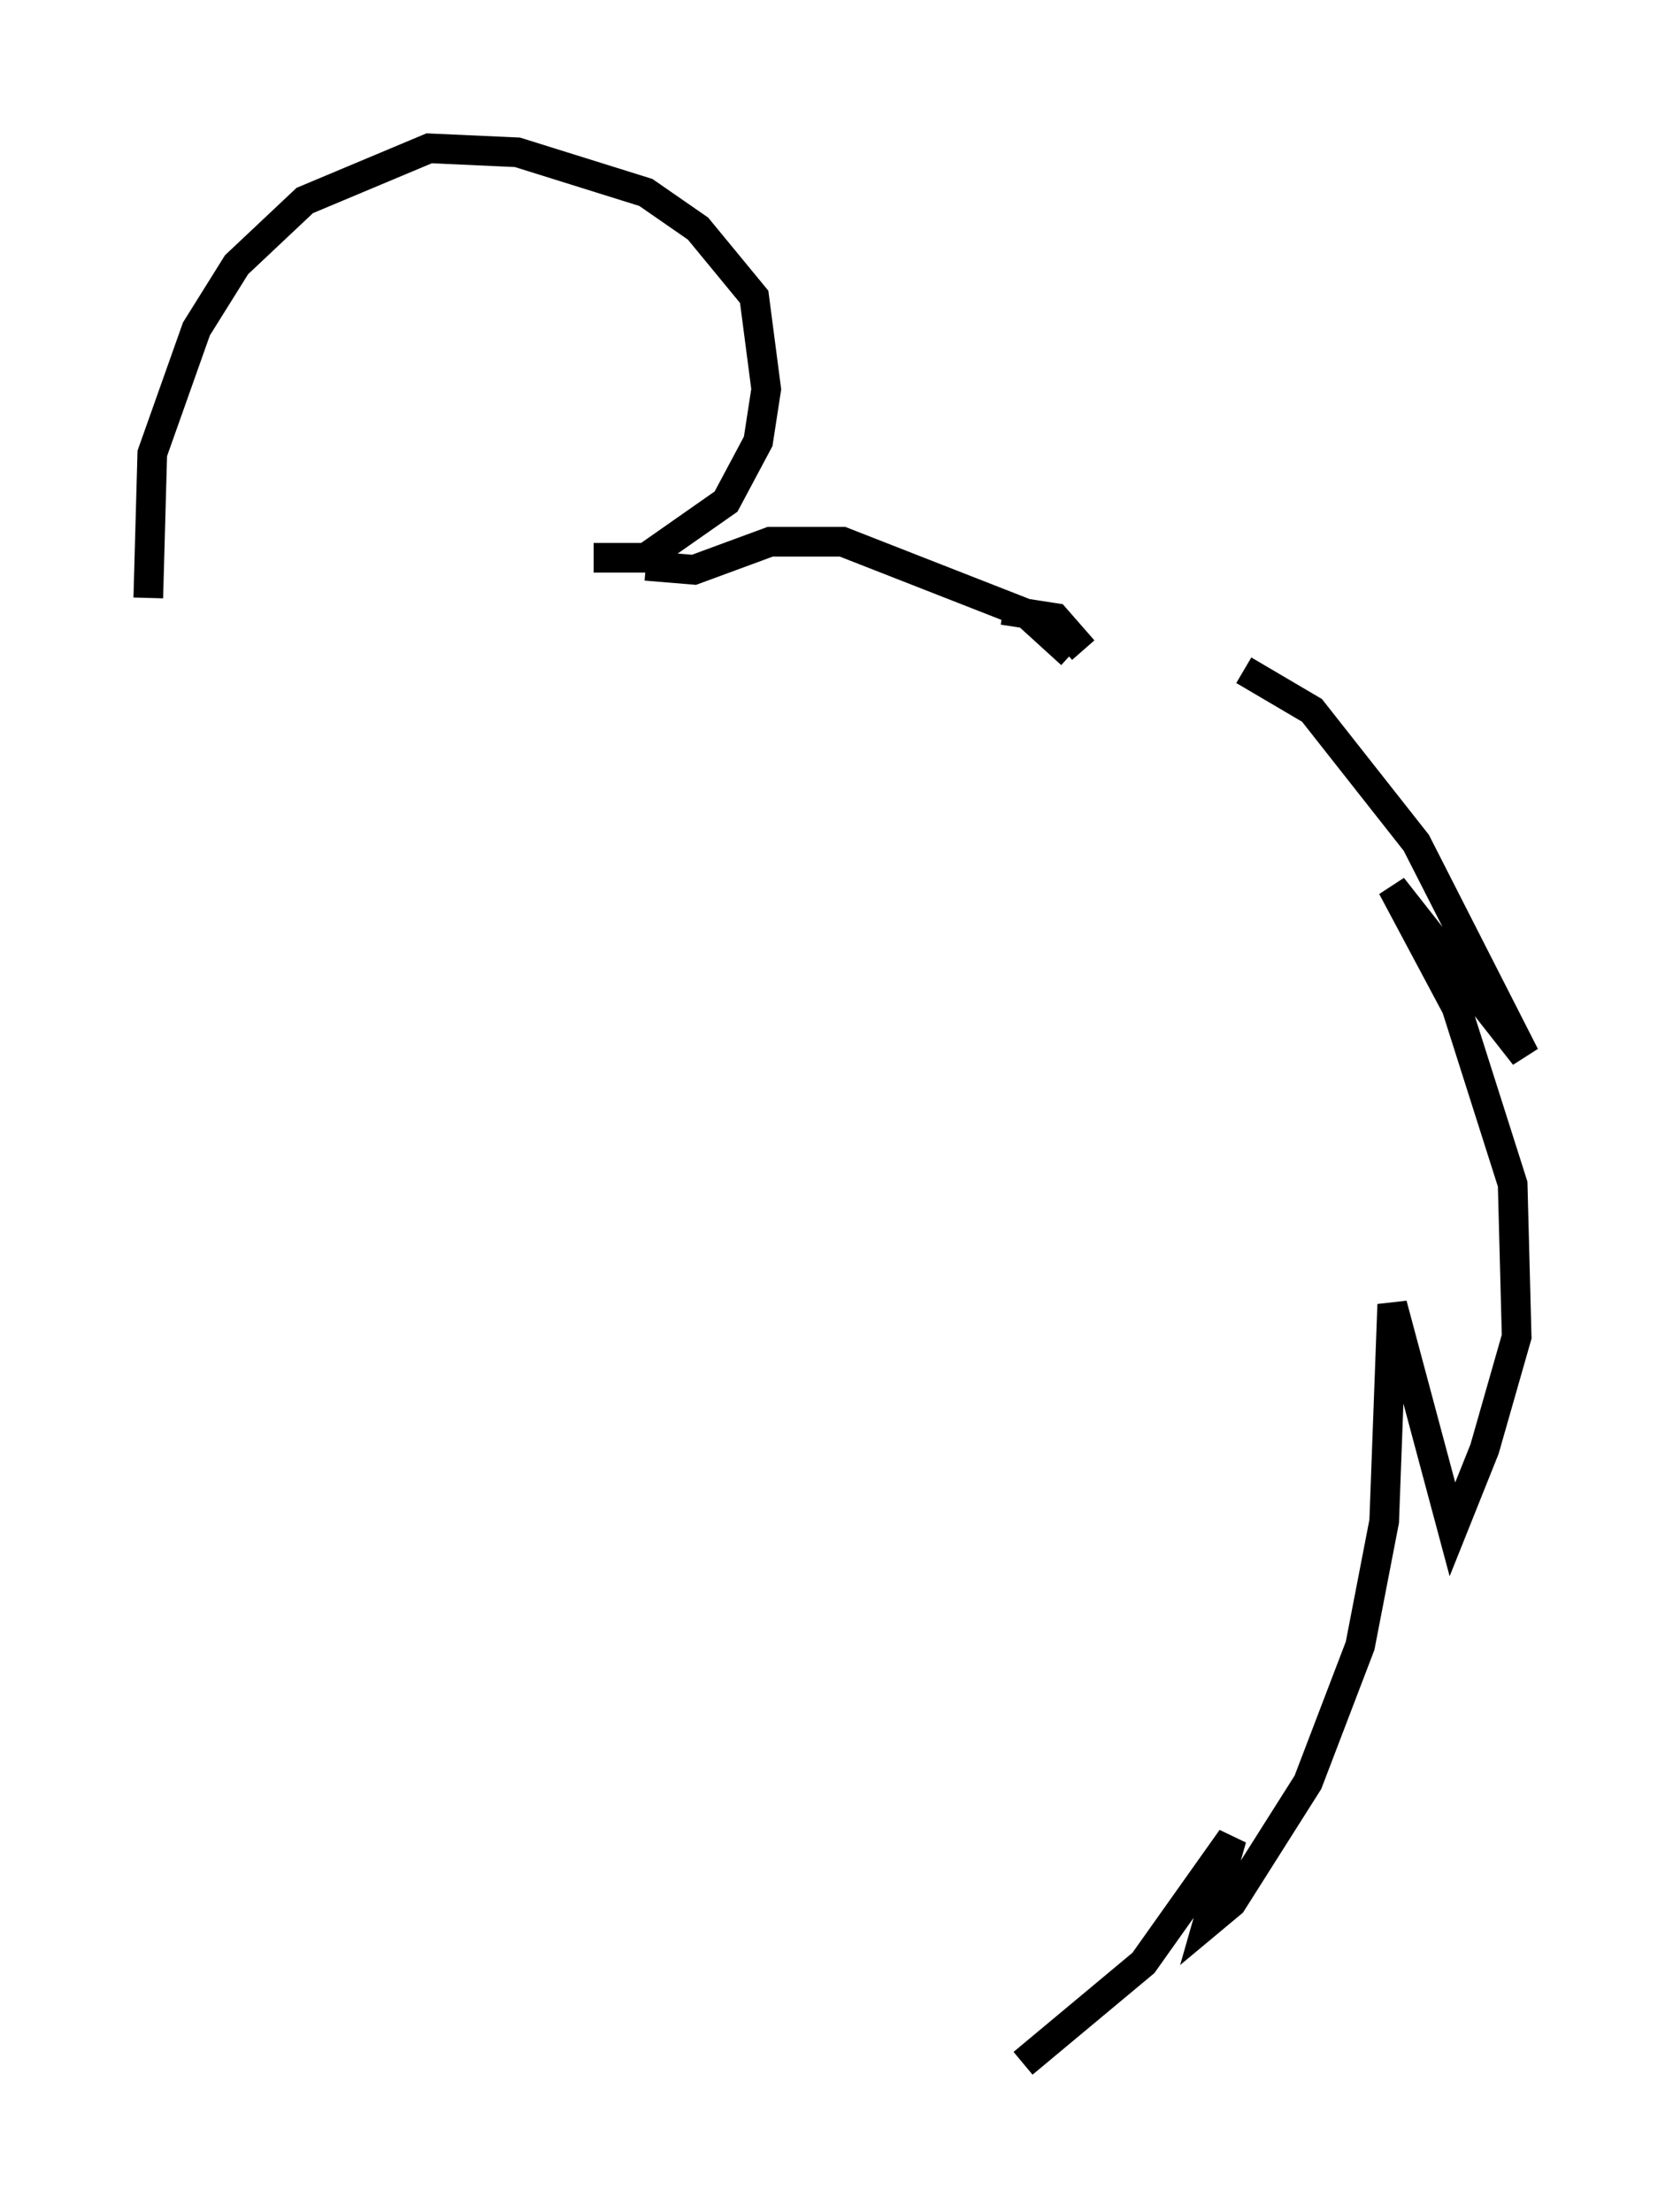 <?xml version="1.0" encoding="utf-8" ?>
<svg baseProfile="full" height="74.546" version="1.1" width="56.414" xmlns="http://www.w3.org/2000/svg" xmlns:ev="http://www.w3.org/2001/xml-events" xmlns:xlink="http://www.w3.org/1999/xlink"><defs /><rect fill="white" height="74.546" width="56.414" x="0" y="0" /><path d="M35.446, 22.591 m6.495, 0.0 l2.3, 1.353 3.518, 4.465 l3.654, 7.172 -4.465, -5.683 l2.165, 4.059 1.894, 5.954 l0.135, 5.142 -1.083, 3.789 l-1.083, 2.706 -2.03, -7.578 l-0.271, 7.307 -0.812, 4.195 l-1.759, 4.601 -2.571, 4.059 l-0.812, 0.677 0.812, -2.842 l-2.977, 4.195 -4.059, 3.383 m2.03, -47.631 l-0.947, -1.083 -1.759, -0.271 m2.3, 1.488 l-1.488, -1.353 -6.225, -2.436 l-2.436, 0.0 -2.571, 0.947 l-1.624, -0.135 m-1.759, -0.271 l1.759, 0.0 2.706, -1.894 l1.083, -2.03 0.271, -1.759 l-0.406, -3.112 -1.894, -2.3 l-1.759, -1.218 -4.33, -1.353 l-2.977, -0.135 -4.195, 1.759 l-2.3, 2.165 -1.353, 2.165 l-1.488, 4.195 -0.135, 4.871 " fill="none" stroke="black" stroke-width="1" /></svg>
